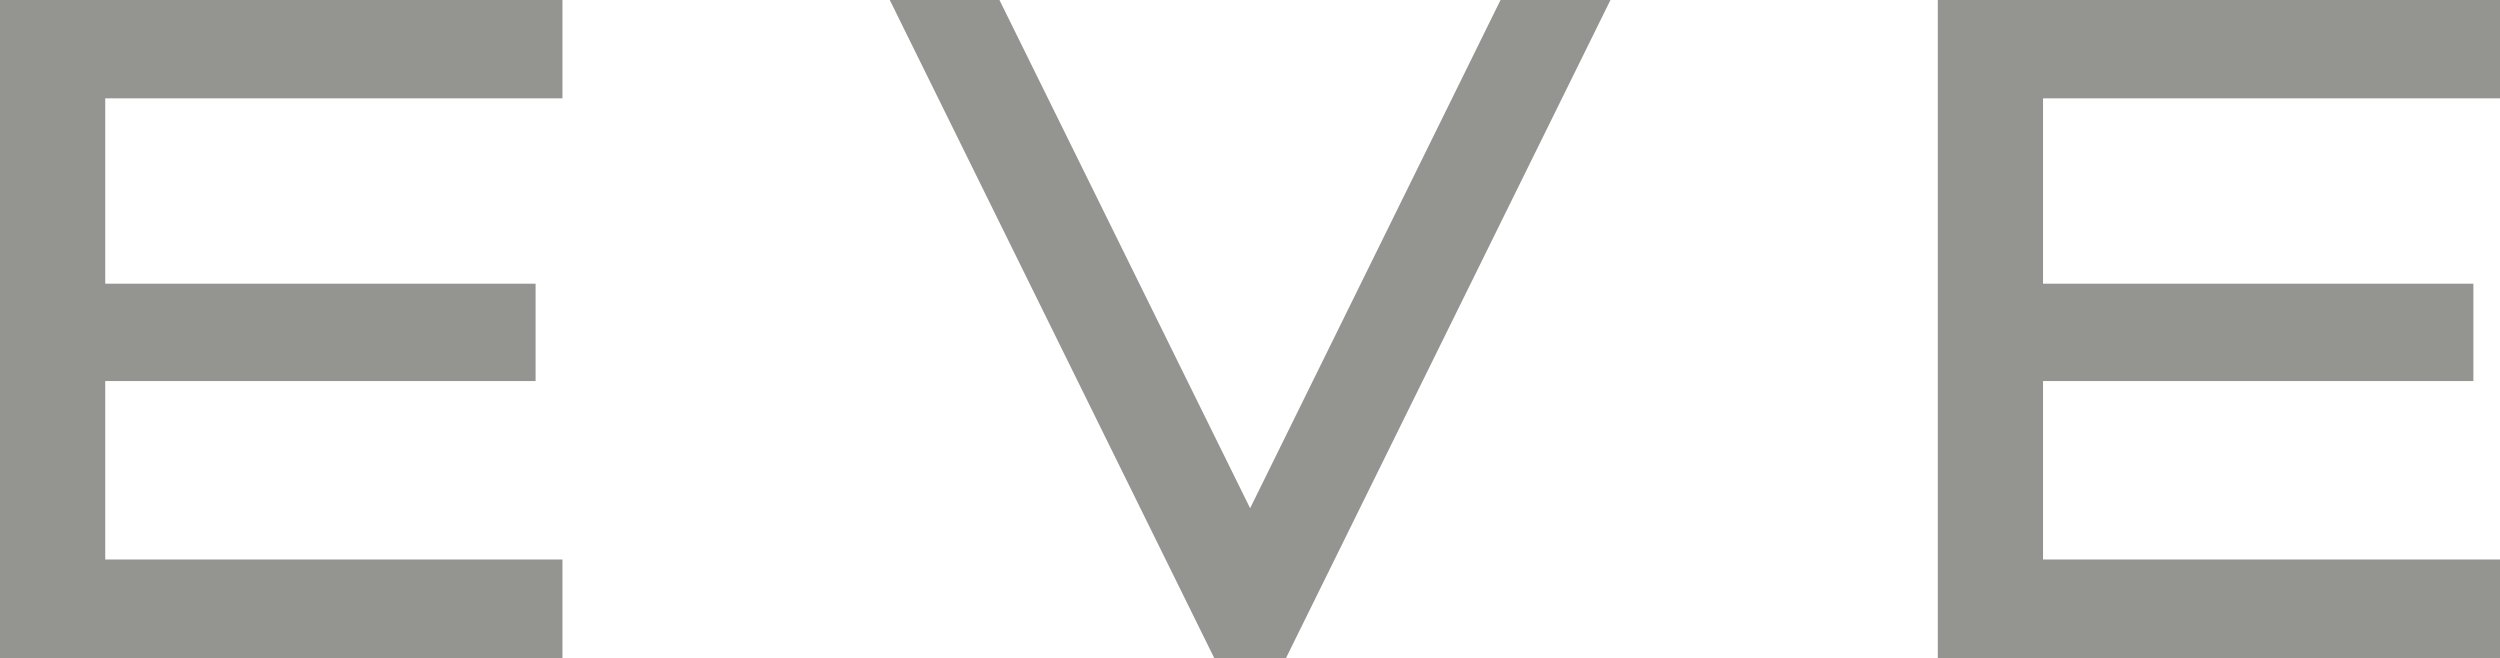 <svg xmlns="http://www.w3.org/2000/svg" viewBox="0 0 101.43 26.71"><defs><style>.cls-1{fill:#949591;}</style></defs><title>Asset 1</title><g id="Layer_2" data-name="Layer 2"><g id="Layer_1-2" data-name="Layer 1"><polygon class="cls-1" points="60.88 0 50.72 20.62 40.55 0 36.1 0 49.27 26.71 52.17 26.71 65.34 0 60.88 0"/><polygon class="cls-1" points="4.27 3.99 4.27 11.51 21.73 11.51 21.73 15.46 4.27 15.46 4.27 22.7 22.82 22.7 22.82 26.71 0 26.71 0 0 22.82 0 22.82 3.99 4.27 3.99"/><polygon class="cls-1" points="82.89 3.99 82.89 11.51 100.35 11.51 100.35 15.46 82.89 15.46 82.89 22.7 101.43 22.7 101.43 26.71 78.62 26.71 78.62 0 101.43 0 101.43 3.99 82.89 3.99"/></g></g></svg>